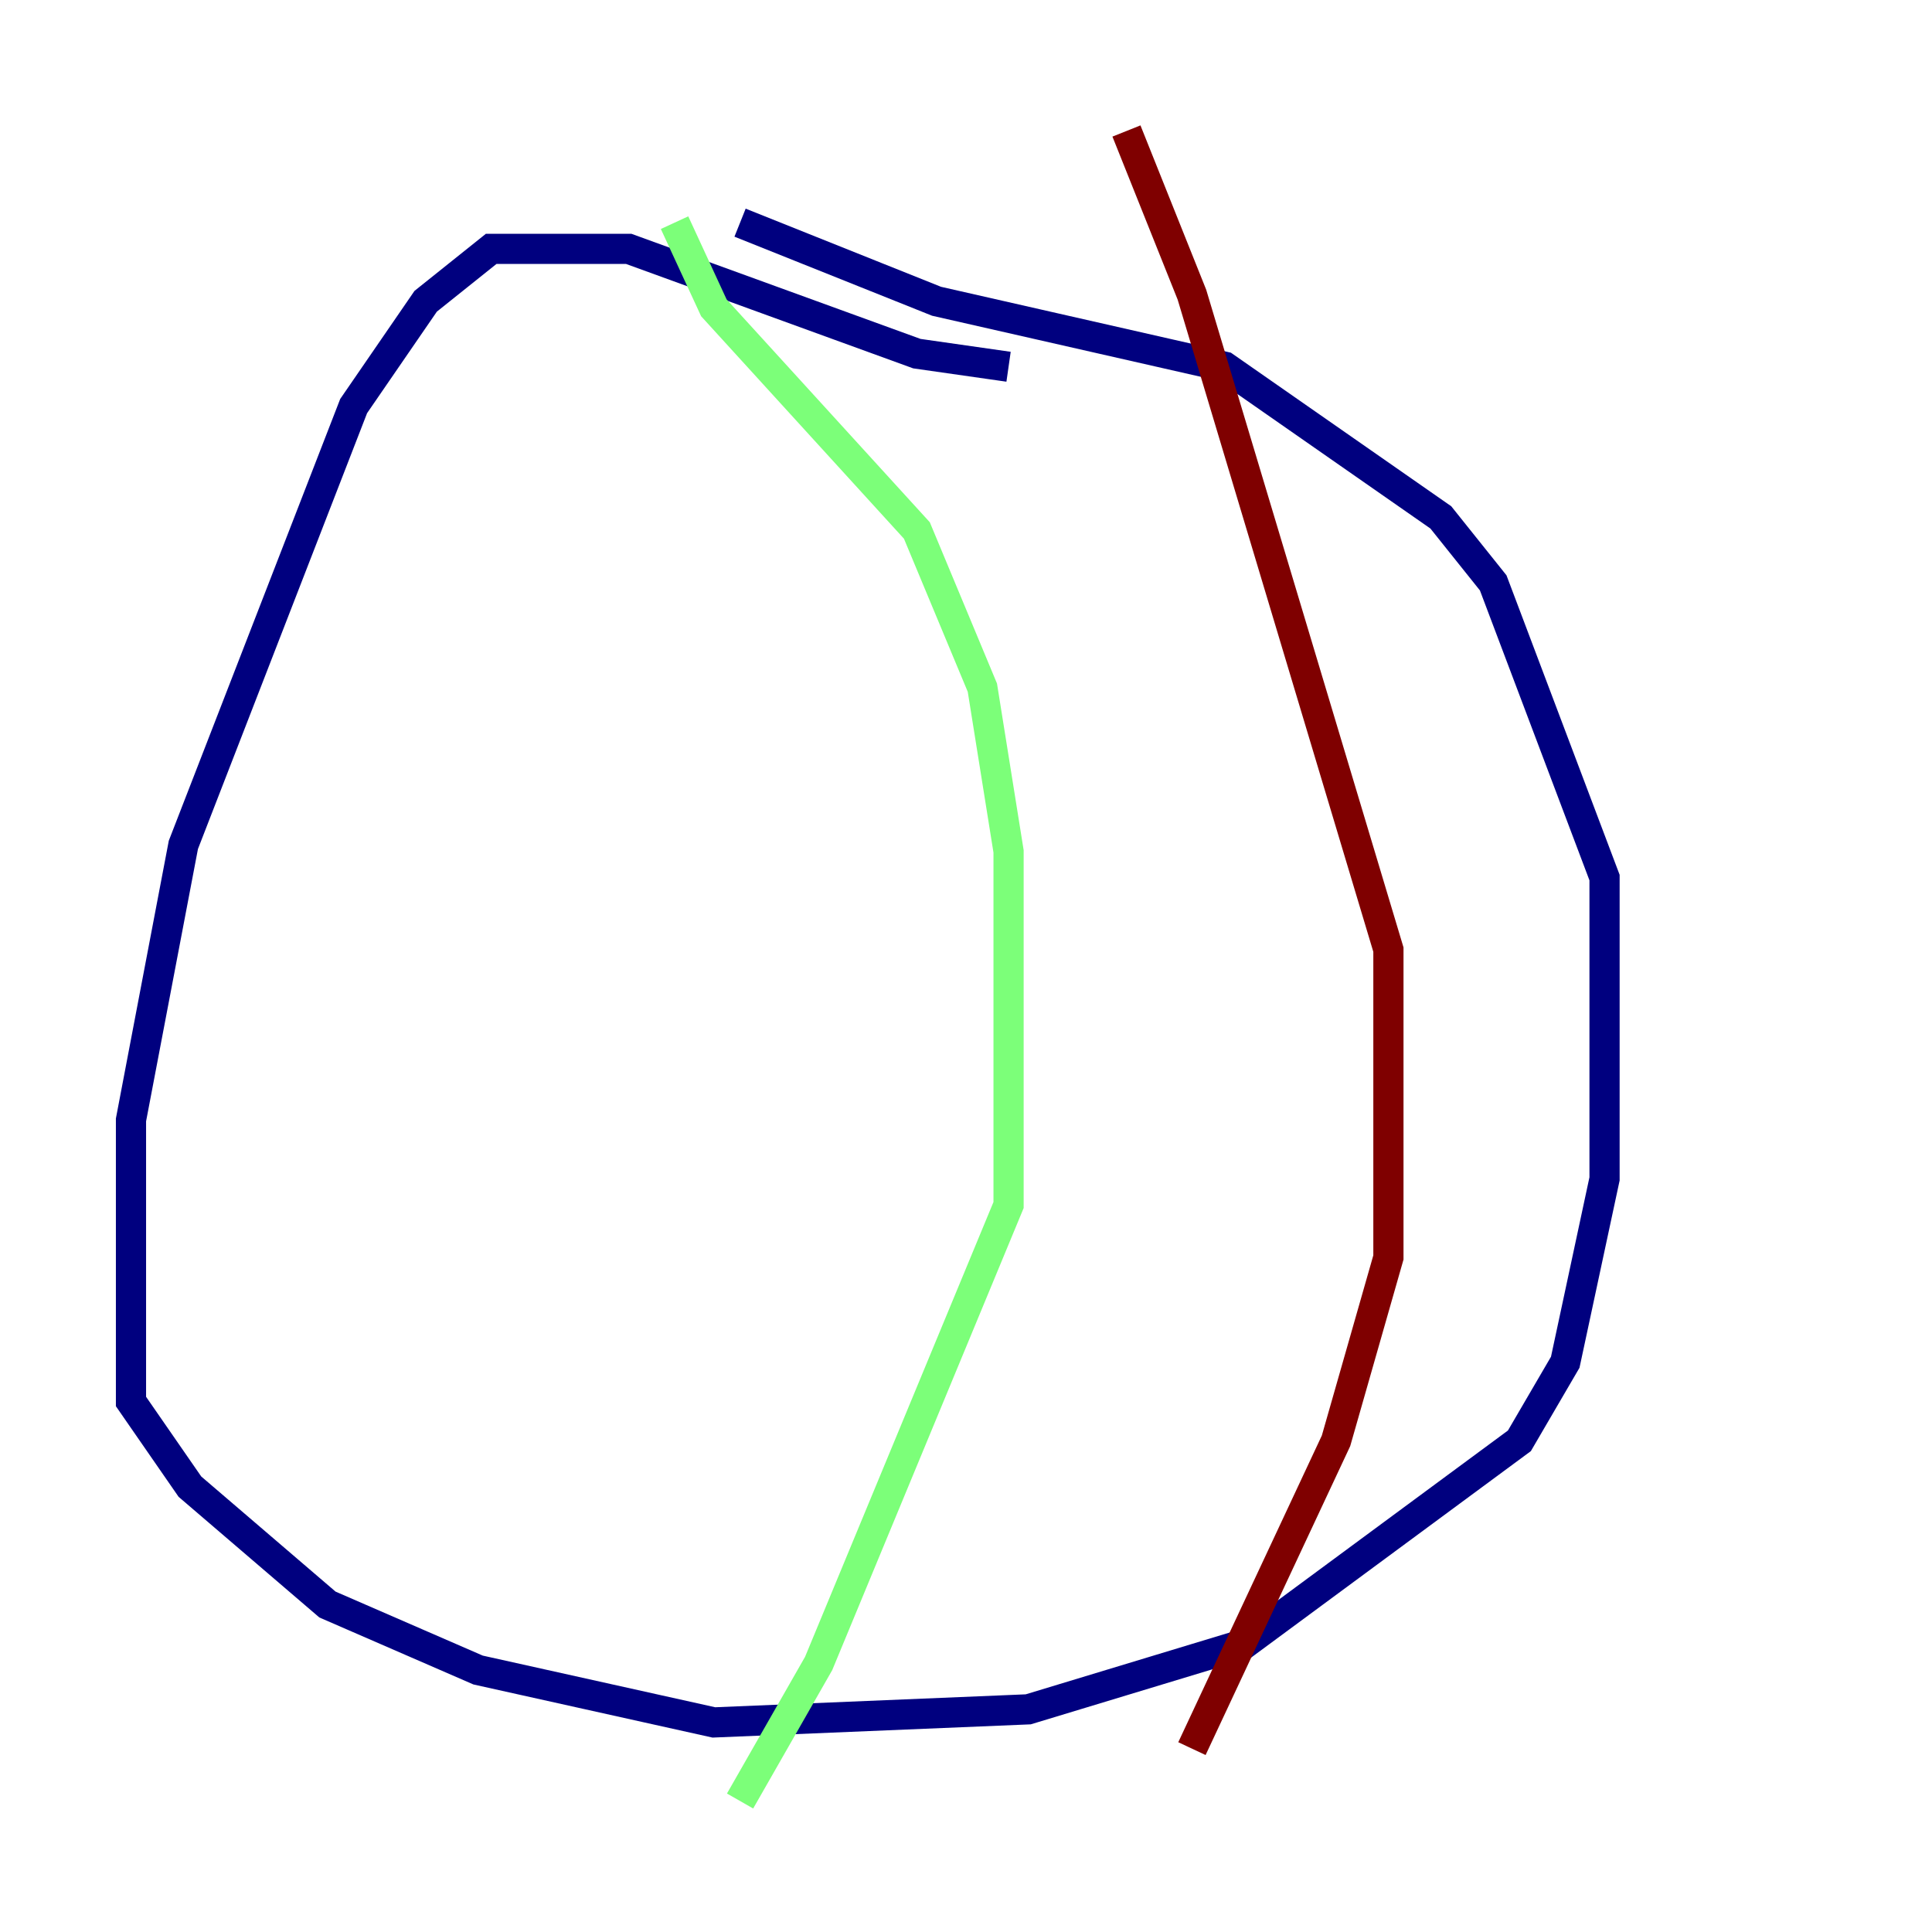 <?xml version="1.0" encoding="utf-8" ?>
<svg baseProfile="tiny" height="128" version="1.2" viewBox="0,0,128,128" width="128" xmlns="http://www.w3.org/2000/svg" xmlns:ev="http://www.w3.org/2001/xml-events" xmlns:xlink="http://www.w3.org/1999/xlink"><defs /><polyline fill="none" points="66.82,24.298 60.746,23.43 41.654,16.488 32.542,16.488 28.203,19.959 23.43,26.902 12.149,55.973 8.678,74.197 8.678,92.854 12.583,98.495 21.695,106.305 31.675,110.644 47.295,114.115 68.122,113.248 82.441,108.909 100.664,95.458 103.702,90.251 106.305,78.102 106.305,58.142 98.929,38.617 95.458,34.278 81.139,24.298 62.047,19.959 49.031,14.752" stroke="#00007f" stroke-width="2" /><polyline fill="none" points="44.691,14.752 47.295,20.393 60.746,35.146 65.085,45.559 66.82,56.407 66.82,79.837 54.237,110.21 49.031,119.322" stroke="#7cff79" stroke-width="2" /><polyline fill="none" points="74.63,8.678 78.969,19.525 91.986,62.915 91.986,83.308 88.515,95.458 78.969,115.851" stroke="#7f0000" stroke-width="2" /></svg>